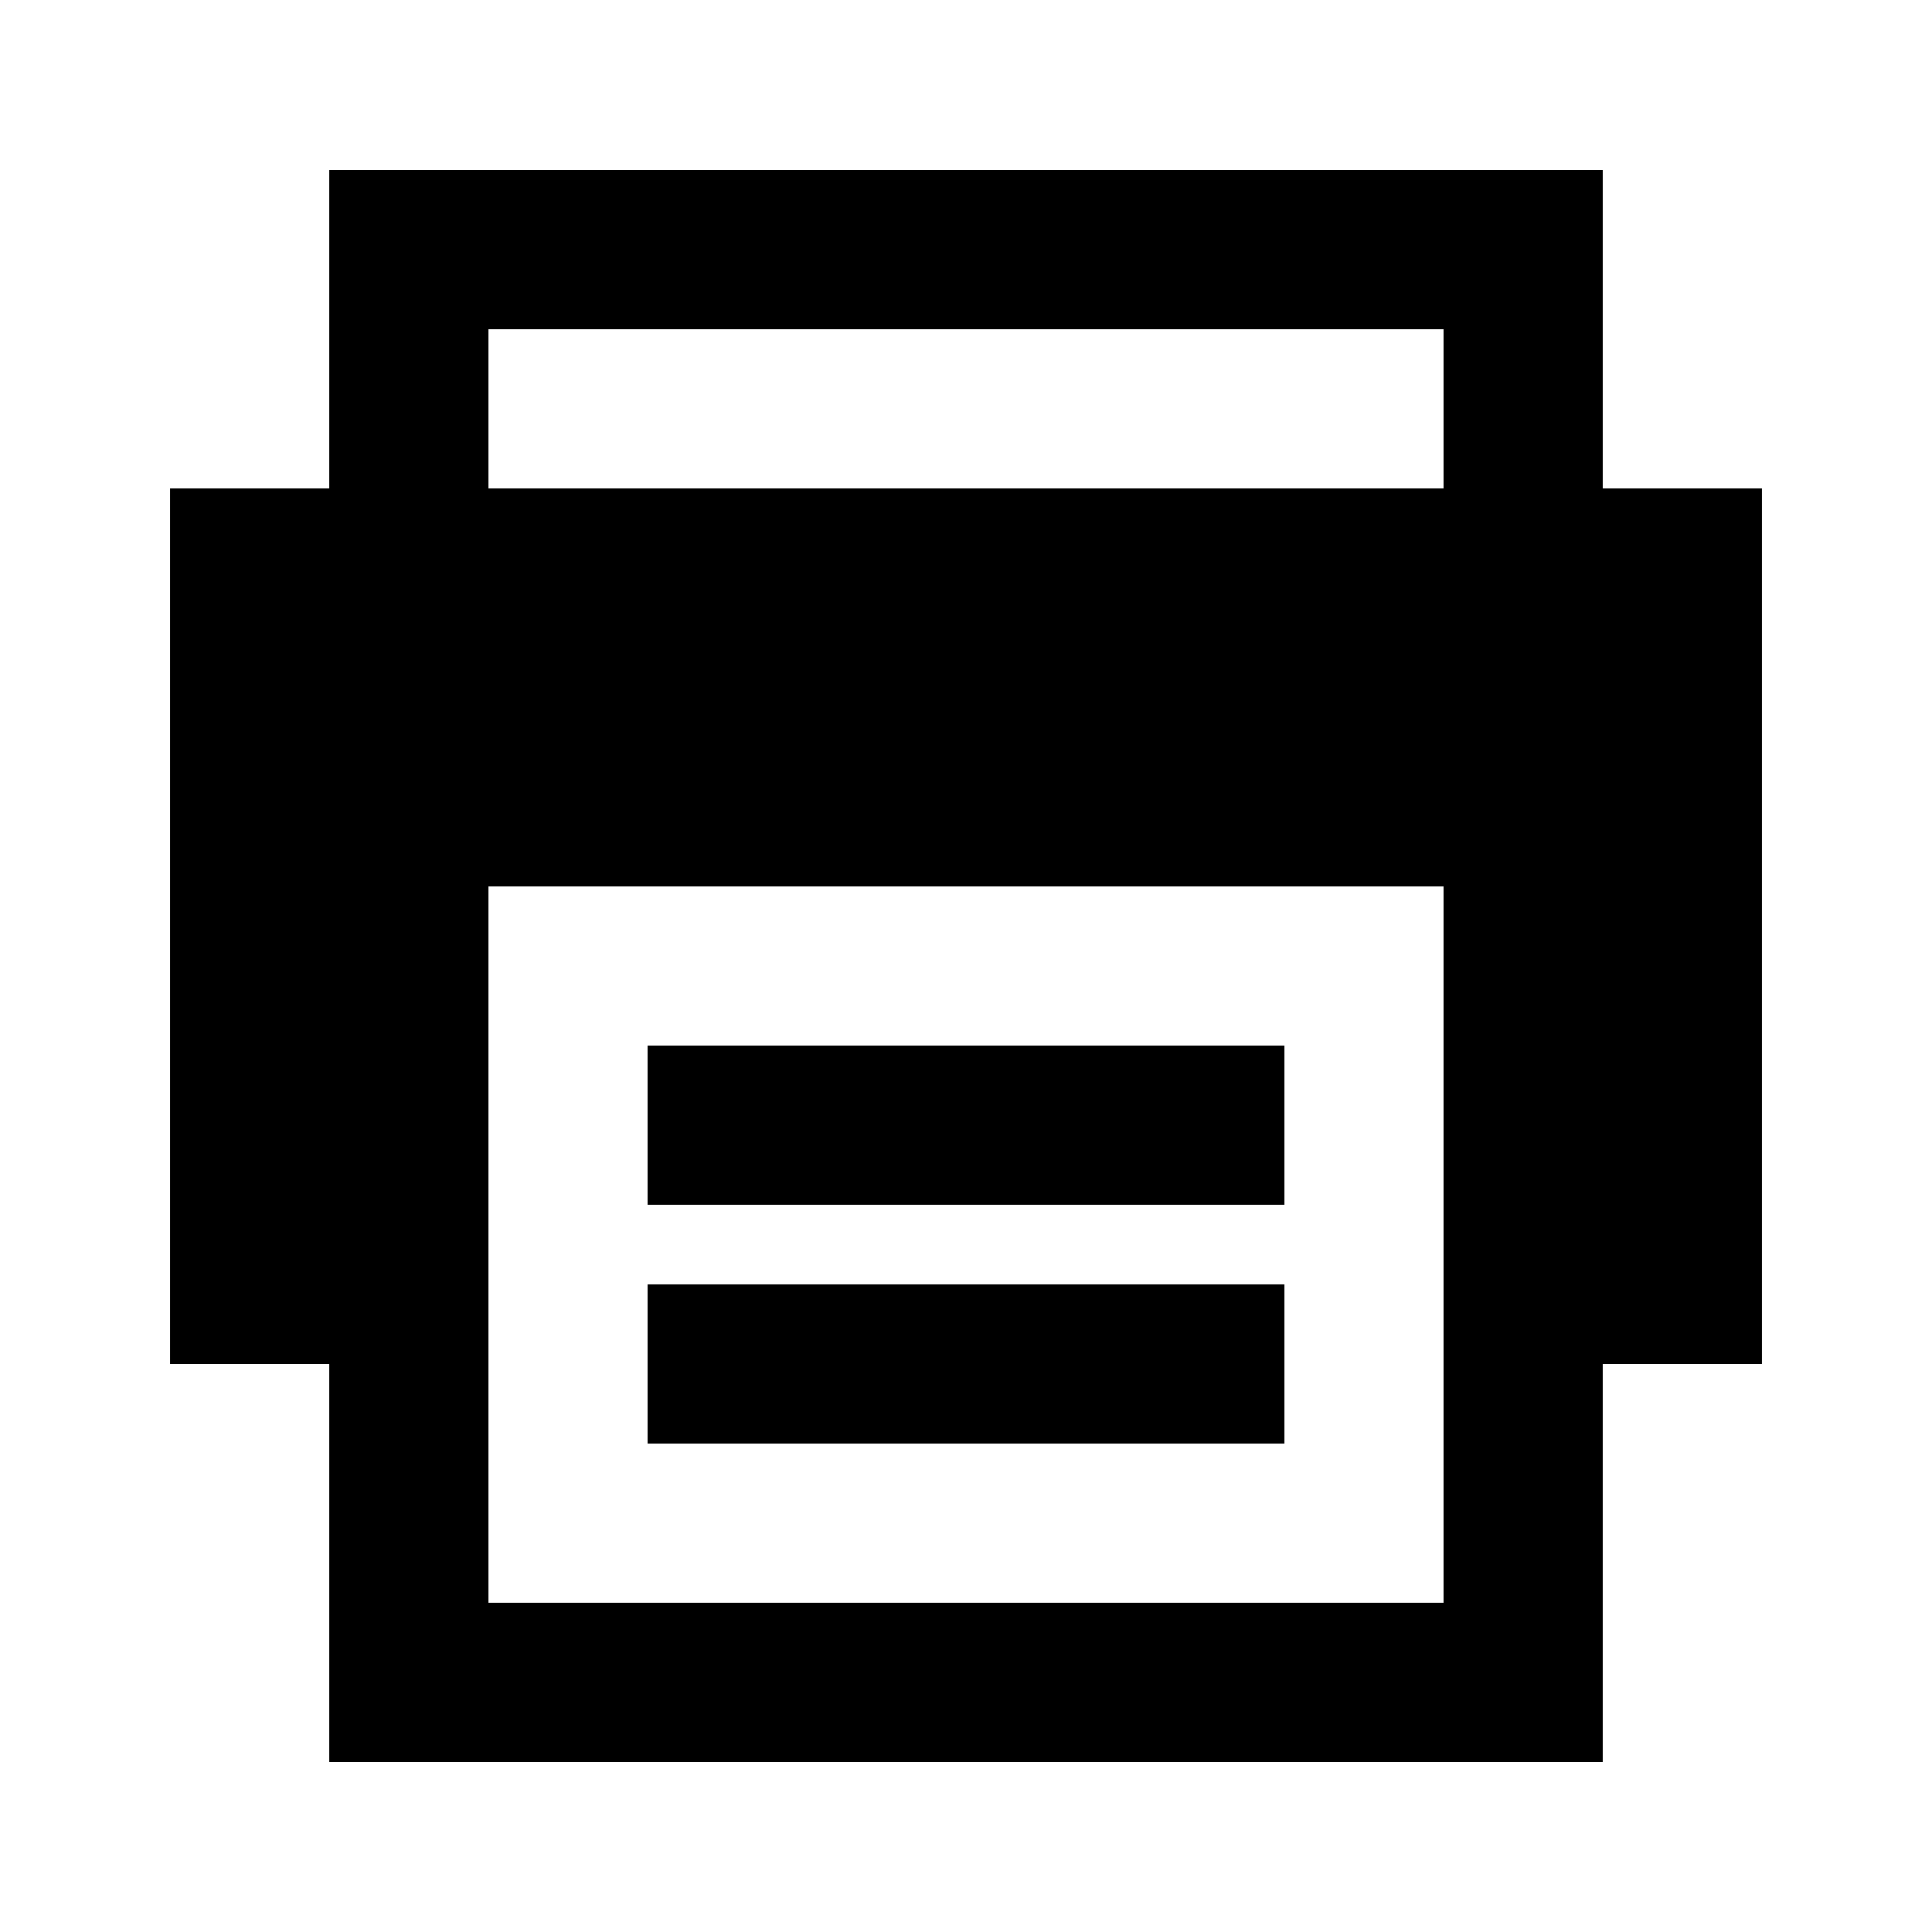 <svg t="1685958736305" class="icon" viewBox="0 0 1024 1024" version="1.1" xmlns="http://www.w3.org/2000/svg" p-id="3813" width="200" height="200"><path d="M933.875 258.875h-84.375V90.125H174.5v168.75H90.125v464.062h84.375v210.938h675v-210.938h84.375zM258.875 174.5h506.25v84.375H258.875z m506.25 675H258.875V469.812h506.25z" p-id="3814"></path><path d="M343.25 680.75h337.5v84.375H343.25zM343.25 554.188h337.5v84.375H343.25z"  p-id="3815"></path></svg>